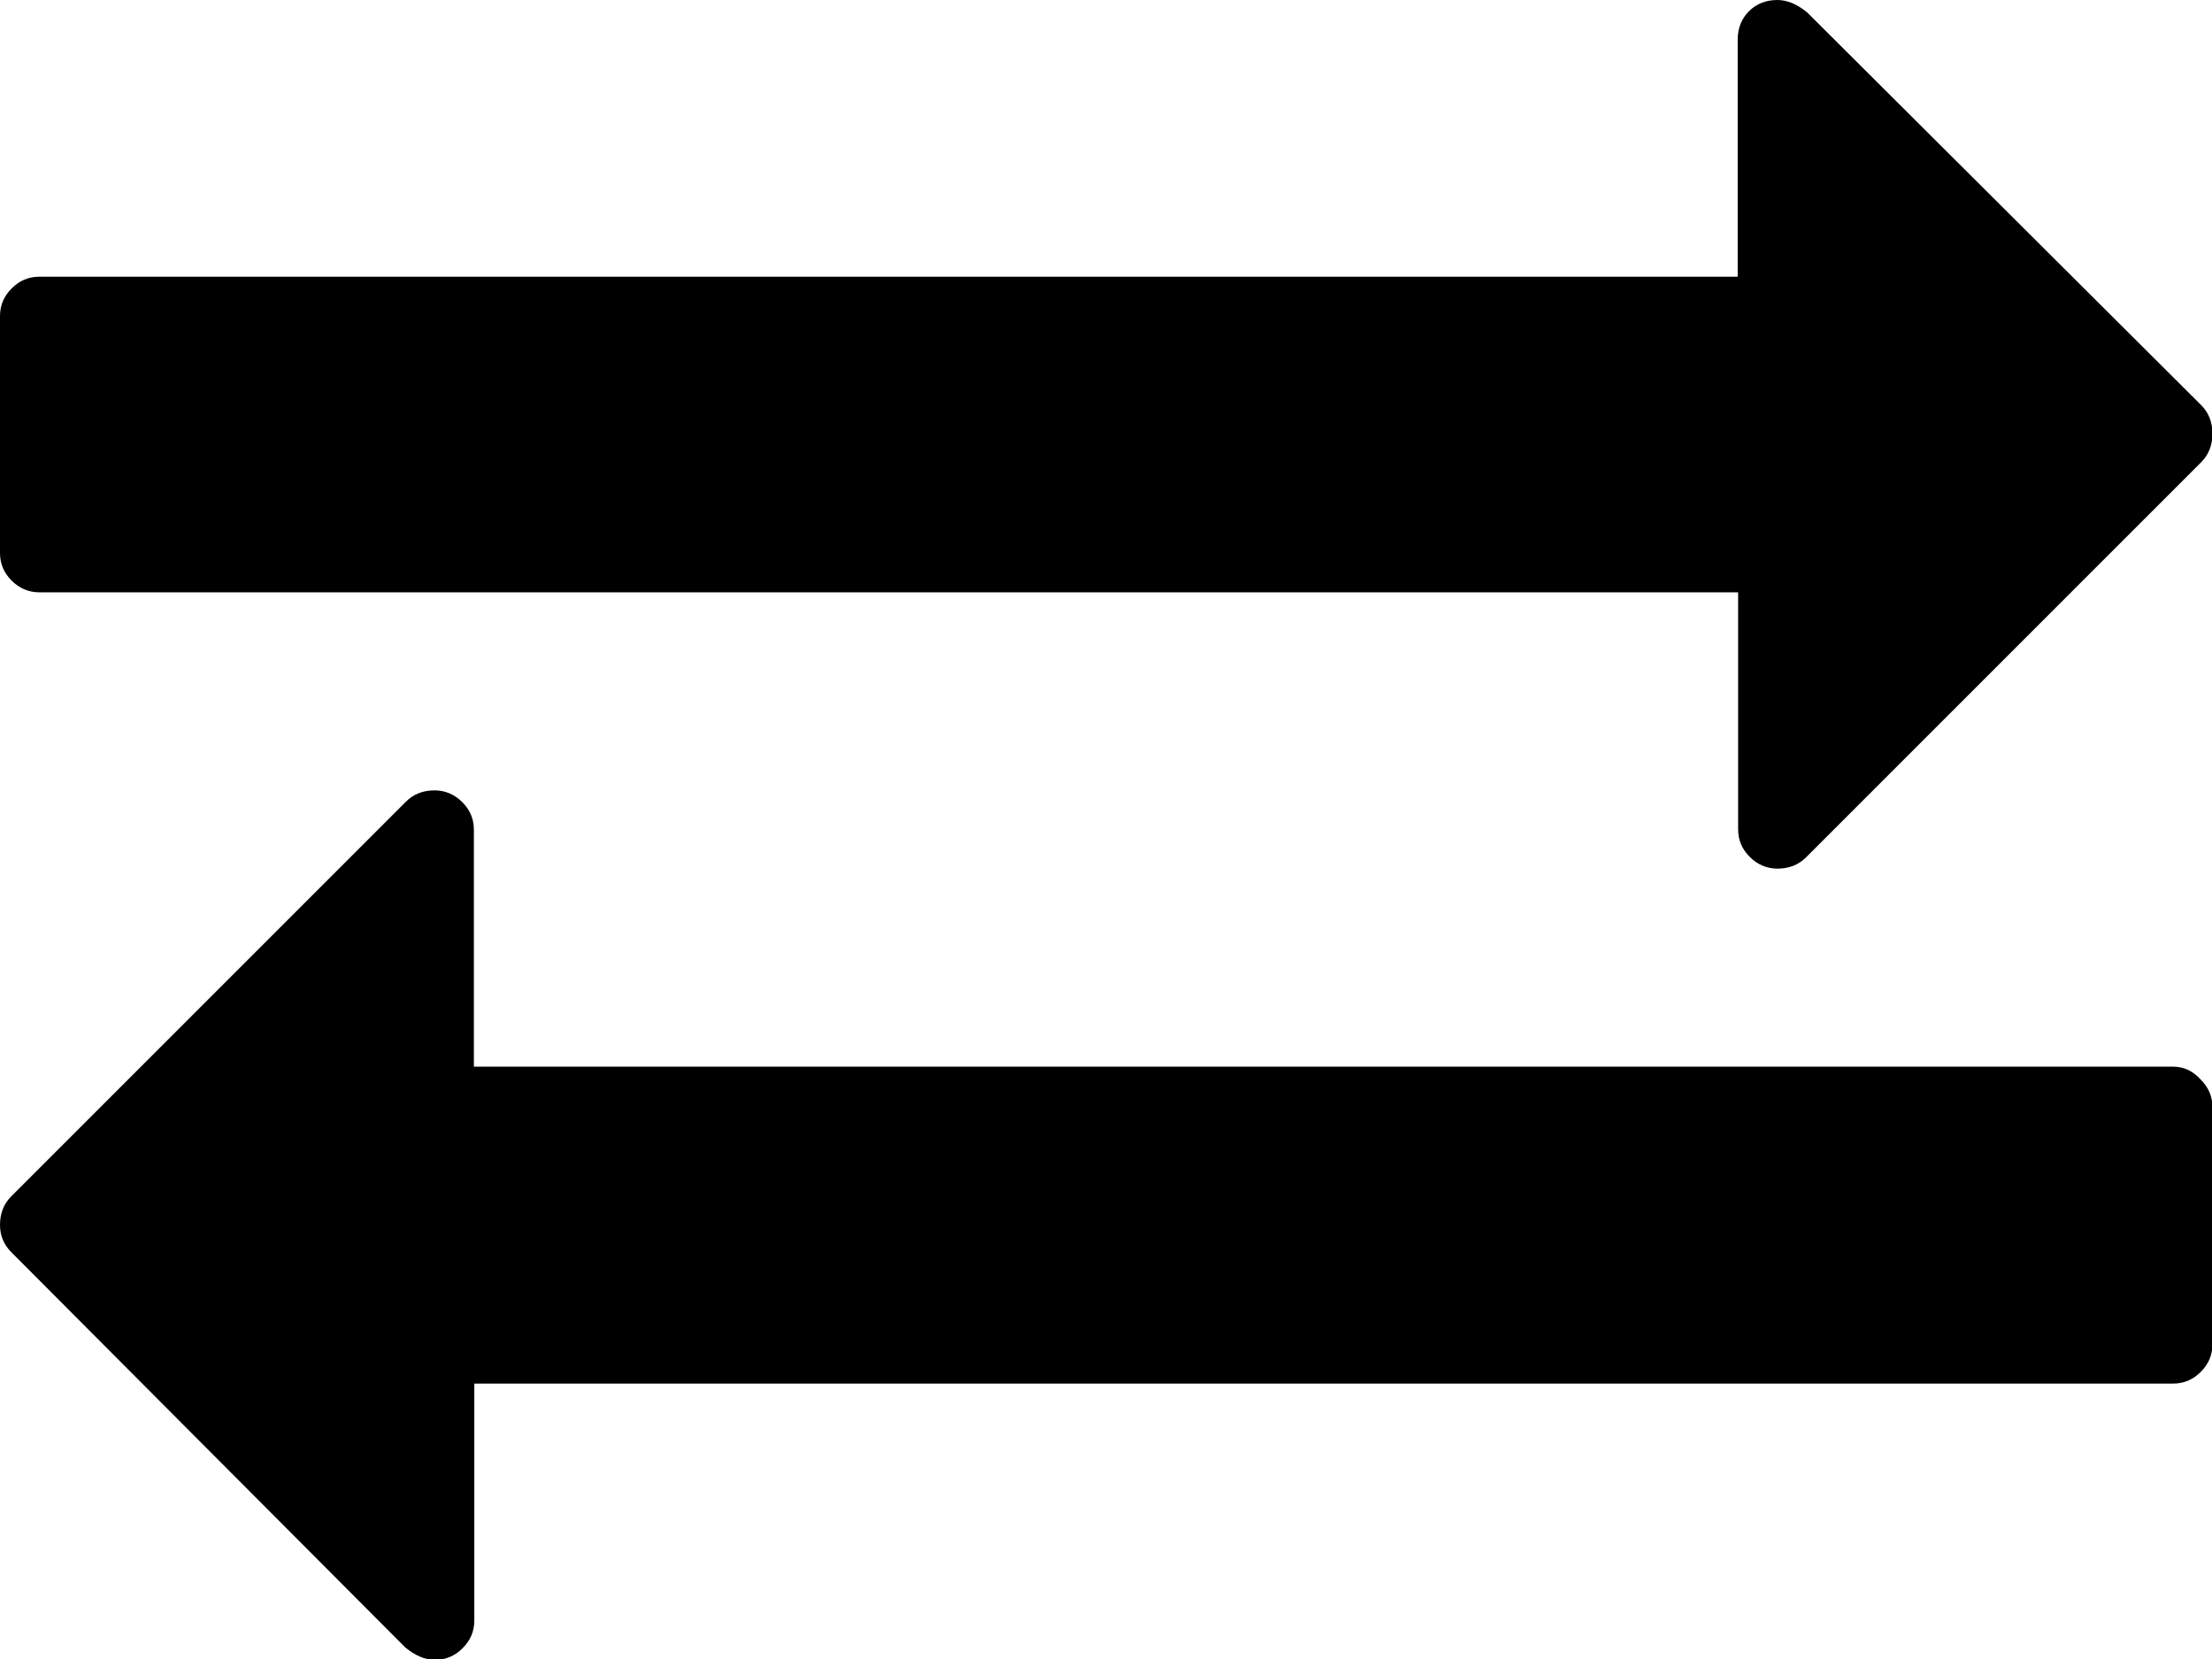 <svg version="1.1" xmlns="http://www.w3.org/2000/svg" xmlns:xlink="http://www.w3.org/1999/xlink" viewBox="0 0 511.6 383.7" style="enable-background:new 0 0 511.6 383.7;" xml:space="preserve">
		<path d="M9.1,137H402v54.8c0,2.5,0.9,4.6,2.7,6.4c1.8,1.8,4,2.7,6.4,2.7c2.7,0,4.9-0.9,6.6-2.6l91.4-91.4c1.7-1.7,2.6-3.9,2.6-6.6
			c0-2.7-0.9-4.9-2.6-6.6L418,2.9C415.7,1,413.4,0,411.1,0c-2.7,0-4.9,0.9-6.6,2.6c-1.7,1.7-2.6,3.9-2.6,6.6V64H9.1
			c-2.5,0-4.6,0.9-6.4,2.7S0,70.6,0,73.1v54.8c0,2.5,0.9,4.6,2.7,6.4S6.7,137,9.1,137z"/>
		<path d="M502.5,246.7H109.6v-54.8c0-2.5-0.9-4.6-2.7-6.4c-1.8-1.8-4-2.7-6.4-2.7c-2.7,0-4.9,0.9-6.6,2.6L2.6,276.7
			c-1.7,1.7-2.6,3.9-2.6,6.6c0,2.5,0.9,4.6,2.6,6.3l91.1,91.4c2.3,1.9,4.6,2.9,6.9,2.9c2.5,0,4.6-0.9,6.4-2.7
			c1.8-1.8,2.7-3.9,2.7-6.4v-54.8h392.9c2.5,0,4.6-0.9,6.4-2.7c1.8-1.8,2.7-3.9,2.7-6.4v-54.8c0-2.5-0.9-4.6-2.7-6.4
			C507.1,247.6,505,246.7,502.5,246.7z"/>
</svg>
